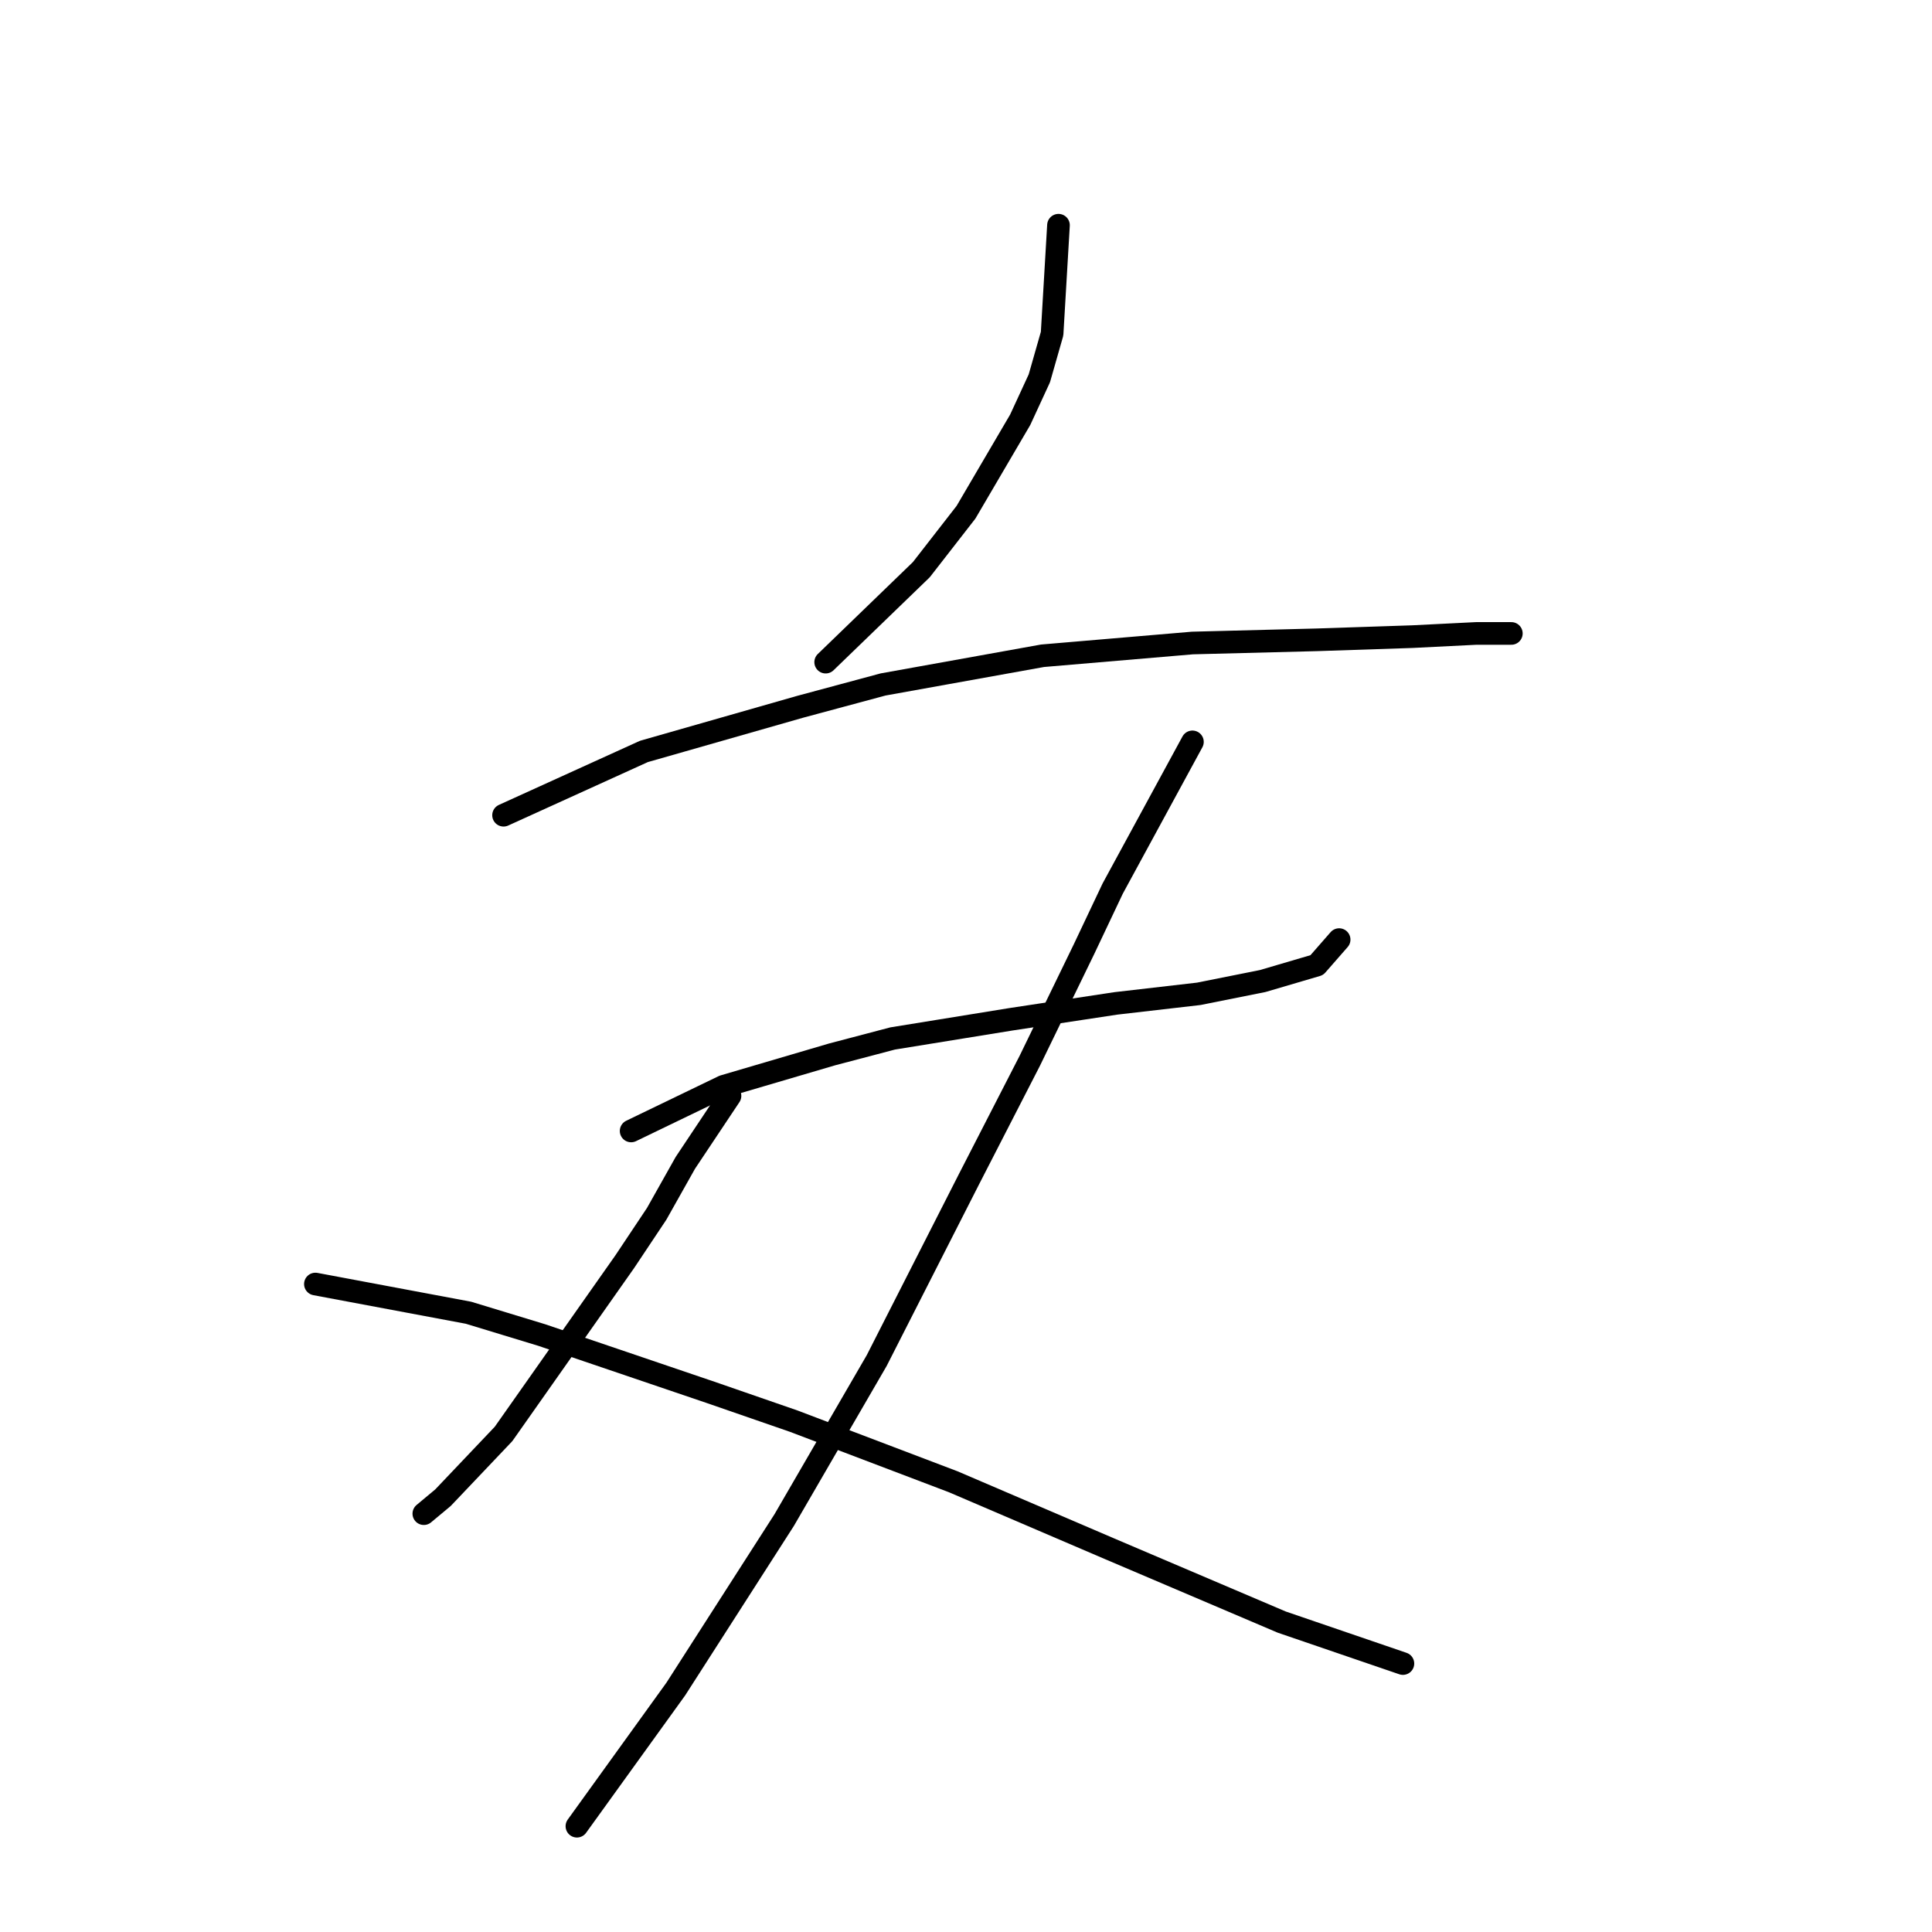 <?xml version="1.0" standalone="no"?>
    <svg width="256" height="256" xmlns="http://www.w3.org/2000/svg" version="1.1">
    <polyline stroke="black" stroke-width="3" stroke-linecap="round" fill="transparent" stroke-linejoin="round" points="140.254 29.843 139.409 44.211 137.719 50.127 135.183 55.621 127.999 67.876 122.083 75.482 109.406 87.737 109.406 87.737 " />
        <polyline stroke="black" stroke-width="3" stroke-linecap="round" fill="transparent" stroke-linejoin="round" points="66.724 108.021 85.318 99.57 106.025 93.653 117.012 90.695 138.141 86.892 158.003 85.202 174.484 84.779 187.161 84.357 195.613 83.934 199.839 83.934 200.261 83.934 200.261 83.934 " />
        <polyline stroke="black" stroke-width="3" stroke-linecap="round" fill="transparent" stroke-linejoin="round" points="83.628 149.857 95.883 143.941 110.251 139.715 118.28 137.602 133.915 135.067 147.861 132.954 158.848 131.686 167.3 129.996 174.484 127.883 177.442 124.502 177.442 124.502 " />
        <polyline stroke="black" stroke-width="3" stroke-linecap="round" fill="transparent" stroke-linejoin="round" points="158.003 98.302 147.438 117.741 143.635 125.77 136.451 140.56 128.422 156.196 116.167 180.283 103.912 201.413 89.544 223.81 76.444 241.981 76.444 241.981 " />
        <polyline stroke="black" stroke-width="3" stroke-linecap="round" fill="transparent" stroke-linejoin="round" points="96.728 145.209 90.812 154.083 87.009 160.844 82.783 167.183 66.724 190.003 58.695 198.455 56.16 200.568 56.16 200.568 " />
        <polyline stroke="black" stroke-width="3" stroke-linecap="round" fill="transparent" stroke-linejoin="round" points="41.792 170.141 62.076 173.945 71.796 176.903 94.192 184.509 105.18 188.313 126.309 196.342 147.016 205.216 169.835 214.935 185.893 220.429 185.893 220.429 " />
        </svg>